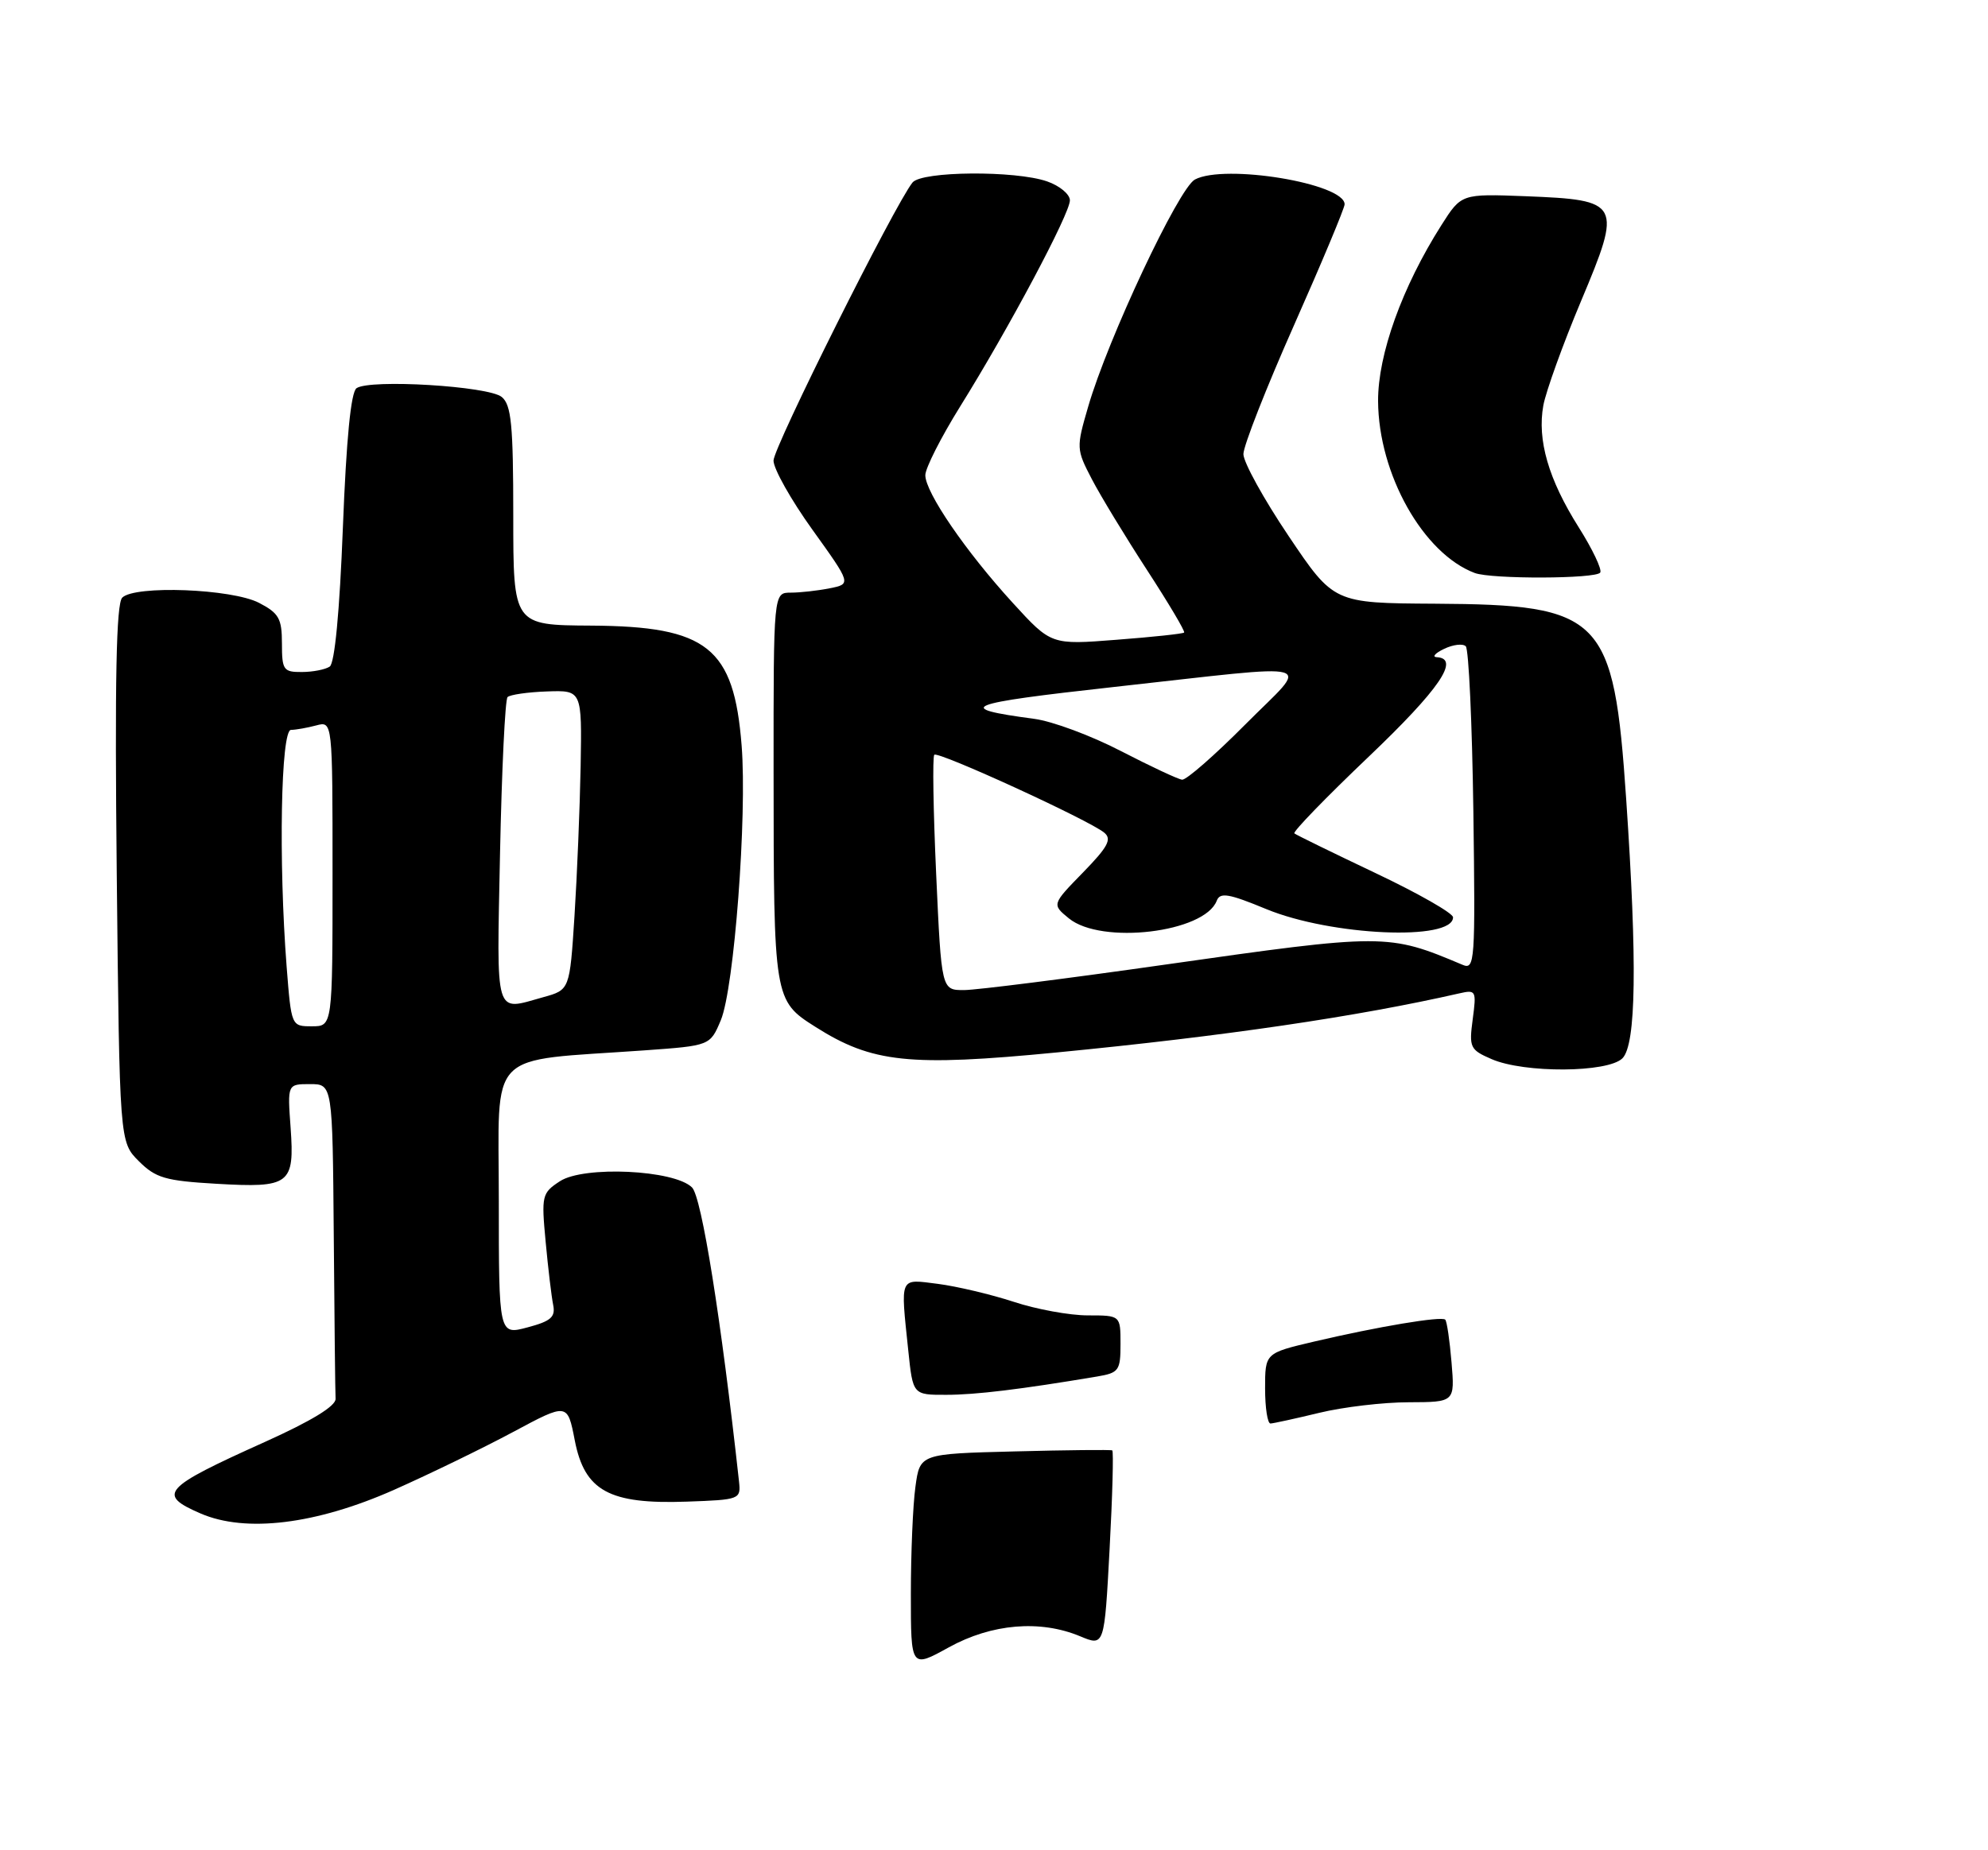 <?xml version="1.0" encoding="UTF-8" standalone="no"?>
<!DOCTYPE svg PUBLIC "-//W3C//DTD SVG 1.1//EN" "http://www.w3.org/Graphics/SVG/1.1/DTD/svg11.dtd" >
<svg xmlns="http://www.w3.org/2000/svg" xmlns:xlink="http://www.w3.org/1999/xlink" version="1.1" viewBox="0 0 275 256">
 <g >
 <path fill="currentColor"
d=" M 54.50 206.14 C 59.45 203.94 66.88 200.33 71.00 198.12 C 78.50 194.10 78.50 194.10 79.51 199.30 C 80.87 206.29 84.27 208.15 95.00 207.77 C 102.35 207.51 102.49 207.45 102.23 205.00 C 99.75 182.46 97.06 165.63 95.73 164.30 C 93.29 161.86 80.76 161.27 77.45 163.44 C 74.96 165.07 74.88 165.42 75.48 171.82 C 75.82 175.49 76.29 179.42 76.52 180.55 C 76.86 182.23 76.21 182.80 72.97 183.66 C 69.00 184.72 69.00 184.72 69.00 166.00 C 69.00 144.88 67.03 146.90 89.16 145.33 C 98.23 144.68 98.23 144.68 99.71 141.16 C 101.56 136.73 103.36 112.92 102.59 103.16 C 101.52 89.57 97.86 86.66 81.78 86.56 C 71.00 86.50 71.00 86.50 71.00 71.37 C 71.00 58.77 70.73 56.02 69.41 54.93 C 67.60 53.42 51.18 52.43 49.32 53.71 C 48.54 54.26 47.91 60.70 47.43 73.01 C 46.98 84.65 46.30 91.77 45.61 92.23 C 45.00 92.64 43.26 92.98 41.75 92.98 C 39.21 93.00 39.00 92.70 39.00 89.03 C 39.00 85.58 38.58 84.84 35.83 83.41 C 32.06 81.46 18.65 80.95 16.91 82.69 C 16.08 83.52 15.87 94.04 16.15 120.91 C 16.54 158.00 16.54 158.00 19.20 160.66 C 21.54 162.99 22.86 163.38 29.93 163.79 C 40.11 164.38 40.76 163.89 40.20 156.03 C 39.76 150.00 39.76 150.00 42.88 150.00 C 46.00 150.00 46.00 150.00 46.17 171.00 C 46.26 182.55 46.37 192.69 46.42 193.54 C 46.47 194.54 43.10 196.60 36.62 199.52 C 22.47 205.89 21.68 206.78 27.75 209.41 C 34.00 212.11 43.72 210.92 54.50 206.14 Z  M 224.43 146.43 C 226.33 144.53 226.49 133.21 224.95 110.57 C 223.23 85.26 221.66 83.66 198.50 83.53 C 184.50 83.45 184.50 83.45 178.25 74.16 C 174.81 69.05 172.00 63.95 172.00 62.83 C 172.00 61.70 175.15 53.68 179.00 45.00 C 182.85 36.32 186.00 28.79 186.00 28.27 C 186.00 25.38 169.41 22.64 165.29 24.84 C 163.04 26.05 153.24 46.89 150.52 56.29 C 148.87 61.95 148.88 62.16 151.03 66.29 C 152.23 68.60 155.67 74.26 158.66 78.86 C 161.65 83.46 163.97 87.36 163.80 87.52 C 163.64 87.69 159.43 88.14 154.45 88.52 C 145.41 89.23 145.41 89.23 140.10 83.42 C 133.59 76.30 128.00 68.13 128.00 65.75 C 128.00 64.78 130.17 60.50 132.82 56.24 C 139.52 45.49 148.00 29.56 148.00 27.72 C 148.00 26.88 146.58 25.70 144.85 25.10 C 140.46 23.57 127.51 23.67 126.23 25.25 C 123.80 28.26 107.00 61.87 107.00 63.73 C 107.00 64.86 109.42 69.17 112.38 73.29 C 117.77 80.80 117.77 80.80 114.76 81.40 C 113.10 81.73 110.68 82.00 109.37 82.00 C 107.00 82.00 107.00 82.00 107.01 106.75 C 107.02 138.22 107.06 138.45 112.78 142.07 C 120.63 147.06 125.77 147.60 146.18 145.62 C 169.34 143.37 187.78 140.66 201.89 137.44 C 204.17 136.92 204.25 137.07 203.72 141.03 C 203.20 144.93 203.35 145.25 206.33 146.54 C 210.85 148.51 222.42 148.43 224.43 146.43 Z  M 221.36 79.22 C 221.63 78.80 220.29 75.98 218.39 72.97 C 214.20 66.33 212.62 60.87 213.49 56.09 C 213.86 54.12 216.20 47.62 218.70 41.67 C 224.42 28.06 224.22 27.67 211.04 27.15 C 202.15 26.81 202.15 26.81 199.39 31.15 C 193.96 39.70 190.60 49.05 190.63 55.50 C 190.69 65.60 196.87 76.60 204.00 79.28 C 206.31 80.15 220.82 80.10 221.36 79.22 Z  M 126.00 220.55 C 126.00 214.90 126.28 208.23 126.63 205.72 C 127.25 201.15 127.25 201.15 140.38 200.82 C 147.59 200.63 153.66 200.57 153.86 200.68 C 154.05 200.79 153.89 206.94 153.49 214.34 C 152.77 227.80 152.77 227.80 149.42 226.40 C 143.88 224.09 137.20 224.65 131.25 227.93 C 126.00 230.83 126.00 230.83 126.00 220.55 Z  M 175.00 192.11 C 175.00 187.22 175.00 187.22 181.75 185.63 C 190.67 183.54 199.40 182.08 199.92 182.59 C 200.15 182.82 200.54 185.48 200.79 188.50 C 201.25 194.00 201.25 194.00 194.87 194.02 C 191.37 194.02 185.80 194.68 182.50 195.48 C 179.20 196.28 176.16 196.94 175.75 196.96 C 175.34 196.98 175.00 194.80 175.00 192.11 Z  M 125.64 186.85 C 124.56 176.48 124.35 176.96 129.75 177.64 C 132.36 177.98 137.07 179.09 140.22 180.12 C 143.36 181.16 147.98 182.00 150.47 182.00 C 155.00 182.00 155.00 182.00 155.00 185.95 C 155.00 189.64 154.78 189.95 151.75 190.46 C 141.21 192.23 134.97 192.99 130.89 192.99 C 126.28 193.00 126.28 193.00 125.64 186.85 Z  M 39.65 133.75 C 38.52 119.13 38.85 101.00 40.25 100.99 C 40.94 100.98 42.51 100.70 43.75 100.37 C 46.00 99.77 46.00 99.77 46.00 120.88 C 46.00 142.00 46.00 142.00 43.15 142.00 C 40.30 142.00 40.30 142.00 39.65 133.75 Z  M 69.17 118.03 C 69.41 106.50 69.87 96.79 70.21 96.45 C 70.55 96.12 73.00 95.76 75.66 95.67 C 80.50 95.50 80.50 95.50 80.32 106.00 C 80.21 111.78 79.83 121.10 79.47 126.73 C 78.81 136.96 78.81 136.96 75.16 137.97 C 68.33 139.87 68.71 141.12 69.17 118.03 Z  M 129.50 120.95 C 129.10 112.12 128.98 104.69 129.24 104.43 C 129.77 103.90 150.67 113.48 152.75 115.21 C 153.84 116.11 153.26 117.18 149.80 120.73 C 145.50 125.14 145.50 125.14 147.86 127.07 C 152.35 130.74 166.62 129.04 168.31 124.63 C 168.77 123.43 169.96 123.63 175.18 125.79 C 184.17 129.49 201.00 130.23 201.00 126.92 C 201.00 126.35 196.16 123.59 190.25 120.79 C 184.34 117.98 179.30 115.52 179.05 115.31 C 178.80 115.10 183.42 110.33 189.31 104.72 C 199.12 95.37 202.03 91.11 198.75 90.93 C 198.06 90.90 198.52 90.37 199.76 89.78 C 201.00 89.18 202.35 89.02 202.76 89.42 C 203.17 89.83 203.64 100.08 203.81 112.21 C 204.09 133.14 204.02 134.22 202.31 133.49 C 192.01 129.14 191.55 129.14 161.00 133.49 C 147.53 135.41 135.09 136.98 133.36 136.99 C 130.23 137.00 130.23 137.00 129.50 120.95 Z  M 155.06 103.92 C 150.98 101.80 145.58 99.79 143.06 99.46 C 131.79 97.96 133.31 97.35 154.10 95.05 C 183.40 91.82 181.24 91.21 172.28 100.22 C 168.03 104.50 164.09 107.95 163.52 107.88 C 162.96 107.82 159.15 106.03 155.06 103.92 Z "/>
</g>
</svg>